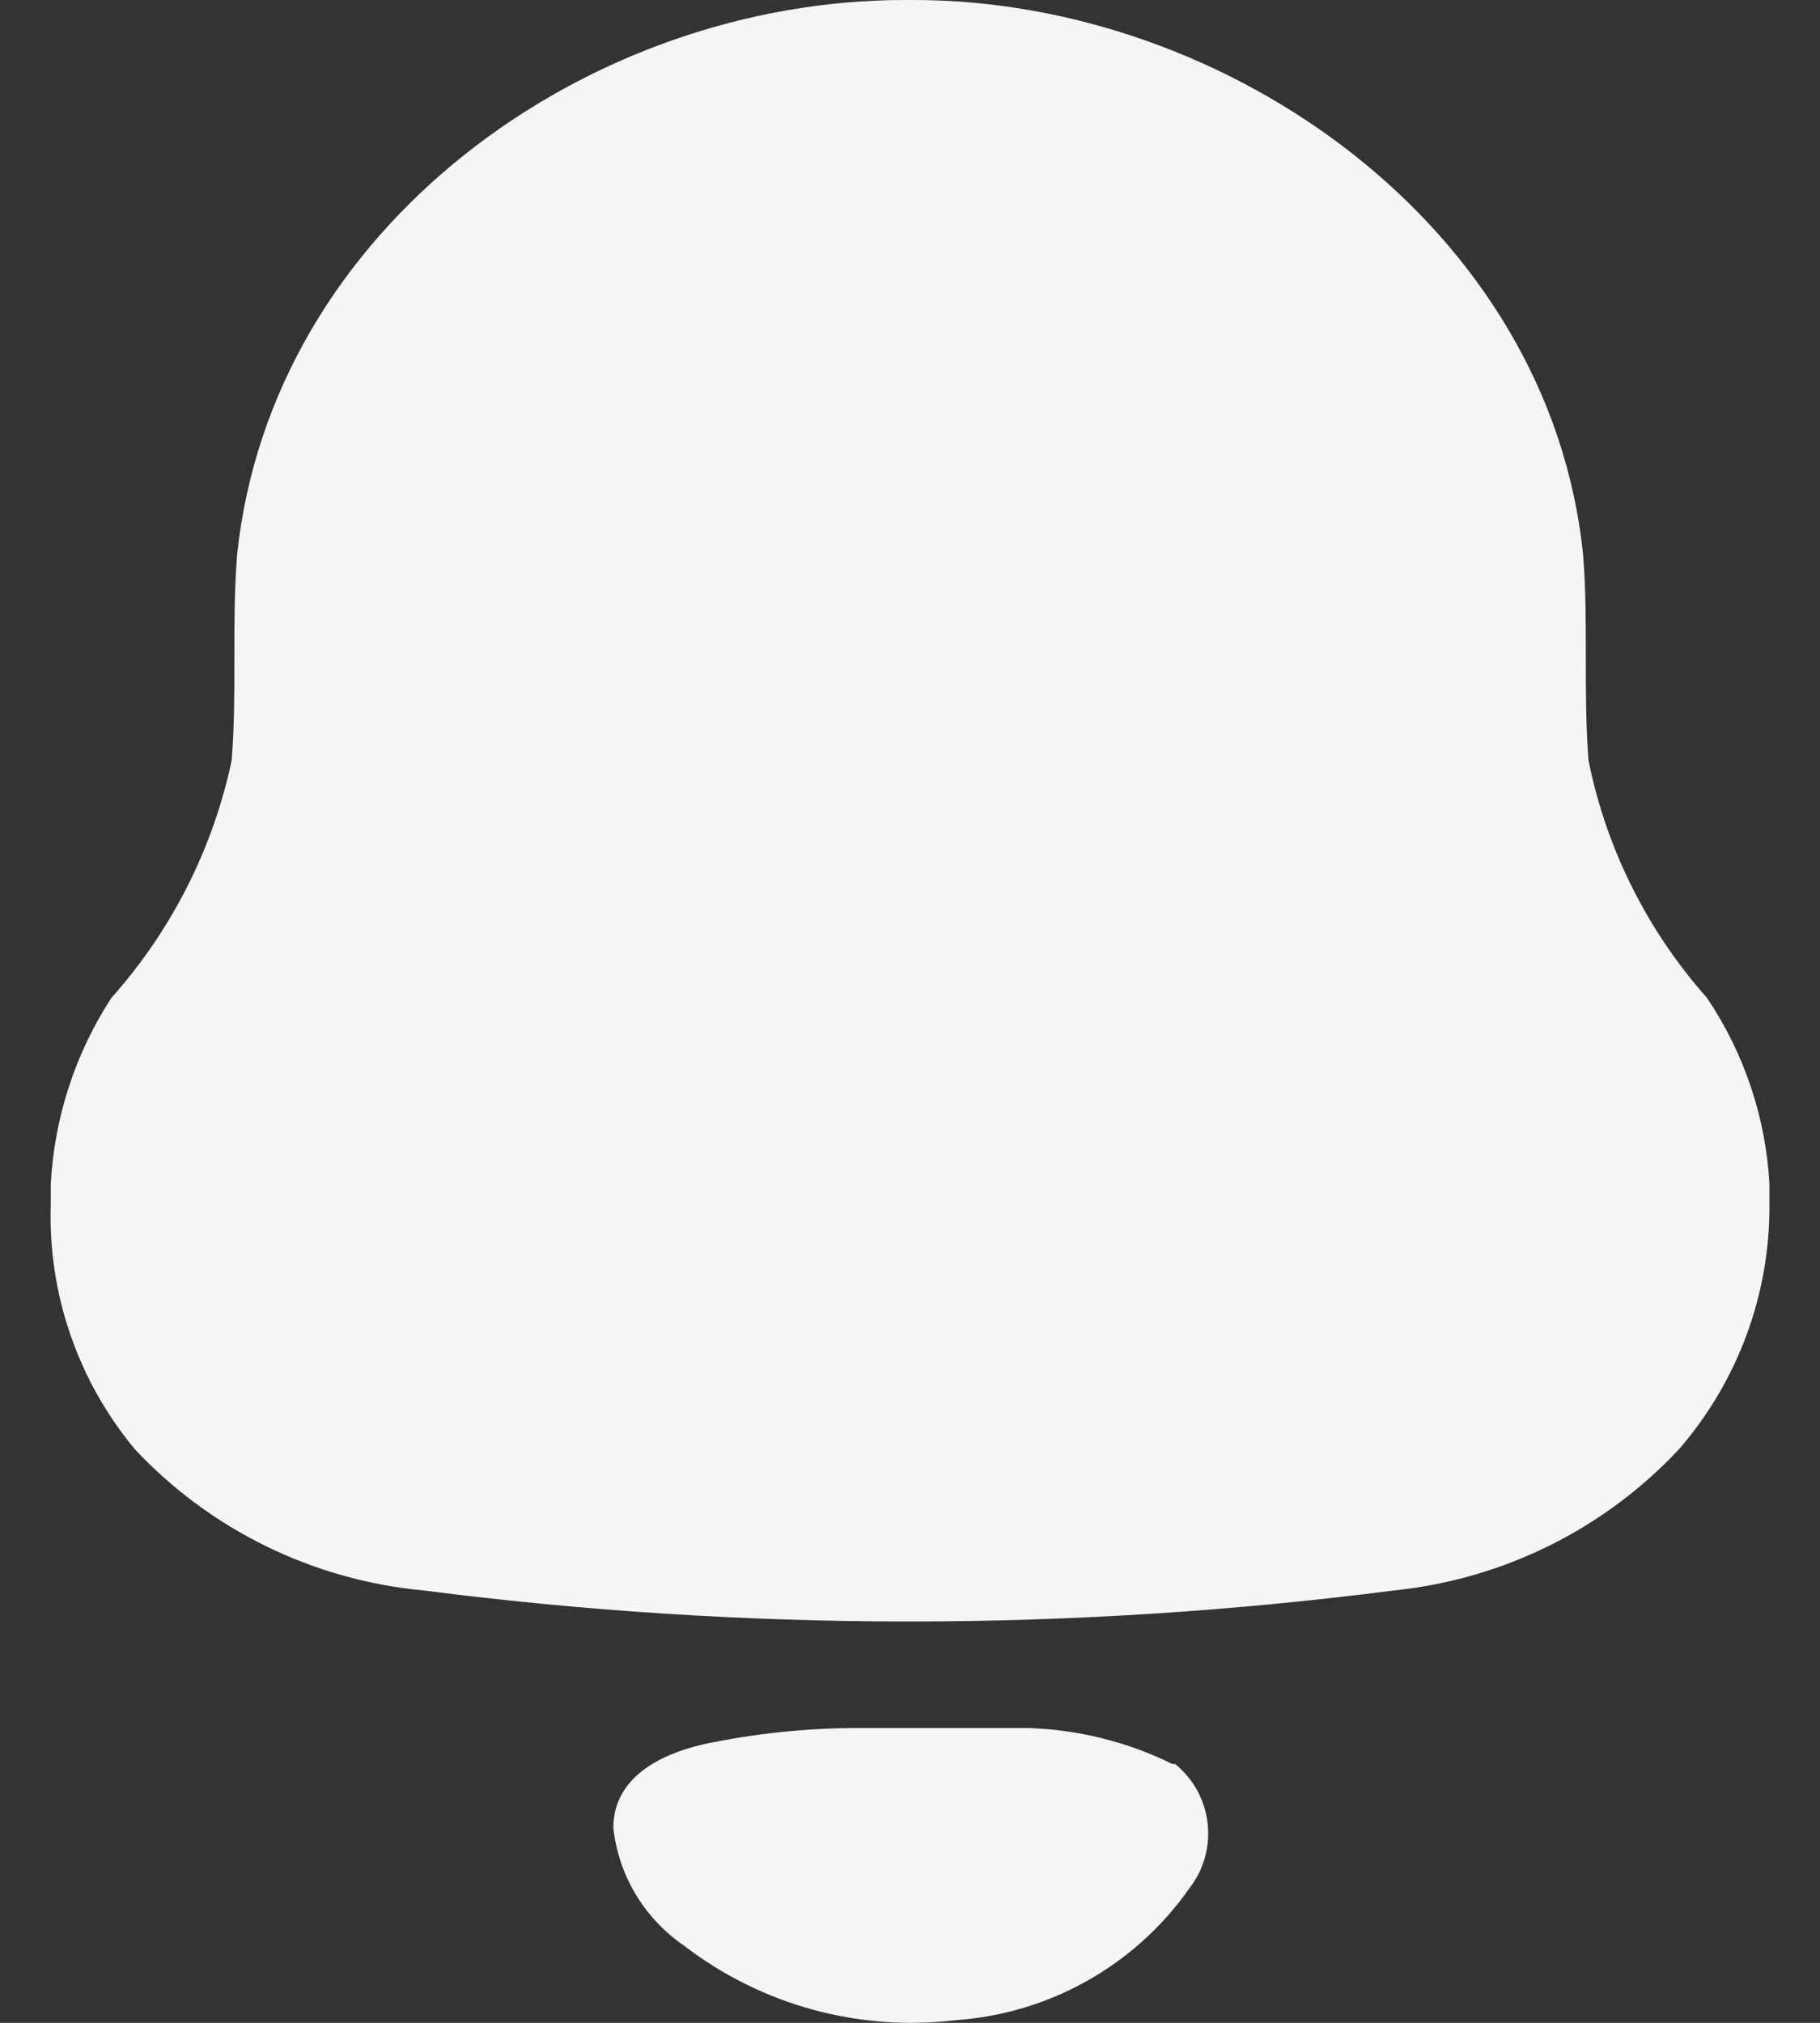 <svg width="18" height="20" viewBox="0 0 18 20" fill="none" xmlns="http://www.w3.org/2000/svg">
<rect x="0" y="0" width="18" height="20" fill="#333333" stroke="none"/>
<path d="M10.164 17.085C10.661 17.1 11.149 17.221 11.595 17.441H11.622C11.995 17.744 12.058 18.287 11.765 18.667C11.232 19.43 10.38 19.91 9.448 19.974C8.491 20.088 7.526 19.823 6.764 19.236C6.372 18.967 6.117 18.542 6.066 18.072C6.066 17.574 6.532 17.343 6.961 17.245C7.464 17.139 7.977 17.085 8.491 17.085H10.164ZM9.037 0C12.132 0 15.326 2.24 15.657 5.485C15.711 6.151 15.657 6.845 15.711 7.52C15.886 8.391 16.291 9.201 16.883 9.867C17.251 10.414 17.464 11.05 17.5 11.707V11.912C17.505 12.798 17.188 13.657 16.605 14.329C15.867 15.119 14.866 15.614 13.787 15.725C10.601 16.134 7.374 16.134 4.188 15.725C3.096 15.623 2.081 15.126 1.334 14.329C0.77 13.651 0.474 12.791 0.502 11.912V11.707C0.537 11.052 0.743 10.418 1.101 9.867C1.696 9.2 2.106 8.392 2.291 7.52C2.345 6.845 2.291 6.16 2.345 5.485C2.685 2.24 5.816 0 8.947 0H9.037Z" fill="#F5F5F5"/>
</svg>
